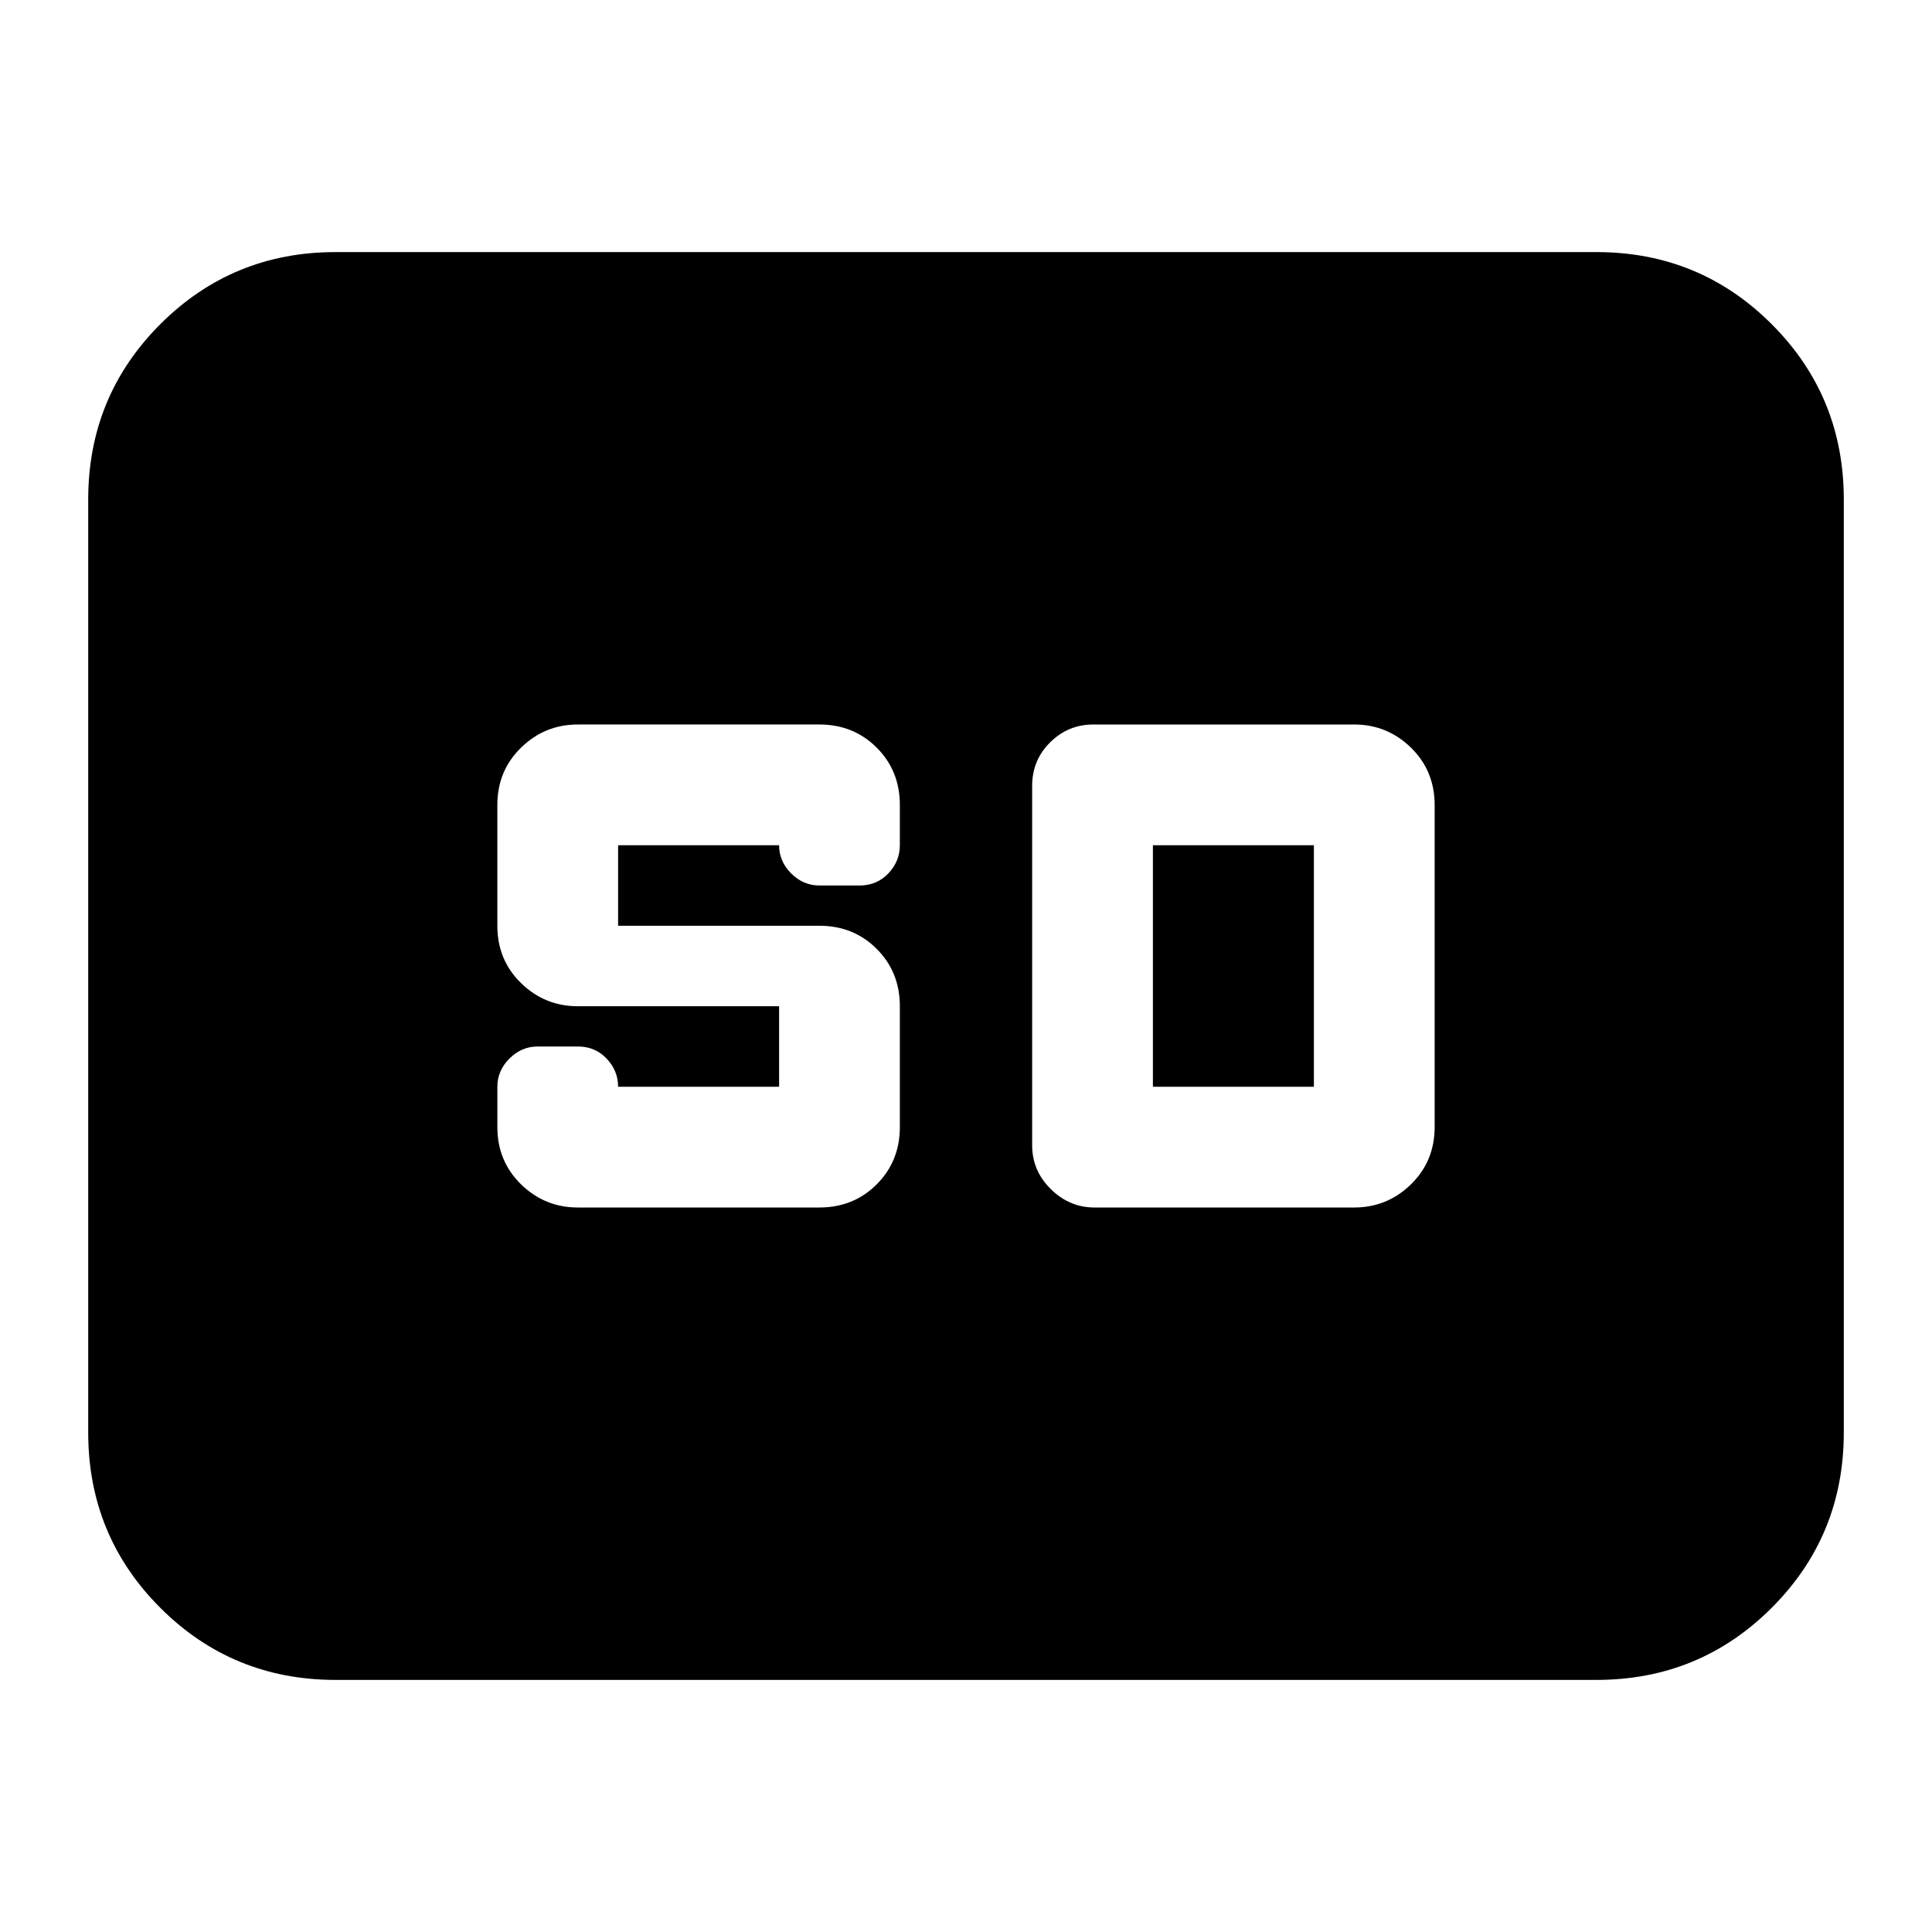 <svg xmlns="http://www.w3.org/2000/svg" height="24" viewBox="0 -960 960 960" width="24"><path d="M166.78-125.26q-51.3 0-87.13-35.83-35.82-35.83-35.82-87.13v-463.56q0-51.3 35.82-87.13 35.83-35.83 87.13-35.83h626.44q51.3 0 87.13 35.83 35.82 35.83 35.82 87.13v463.56q0 51.3-35.82 87.13-35.83 35.83-87.13 35.83H166.78ZM287.13-360h120q17 0 28.5-11.5t11.5-28.5v-60q0-17-11.5-28.5t-28.5-11.5h-100v-40h80q0 8 6 14t14 6h20q8.57 0 14.28-6 5.72-6 5.72-14v-20q0-17-11.5-28.5t-28.5-11.5h-120q-16.43 0-28.22 11.5-11.78 11.5-11.78 28.5v60q0 17 11.78 28.5Q270.7-460 287.13-460h100v40h-80q0-8-5.72-14-5.71-6-14.28-6h-20q-8 0-14 6t-6 14v20q0 17 11.78 28.5Q270.7-360 287.13-360Zm256.7 0h129.04q16.43 0 28.22-11.5 11.78-11.5 11.78-28.5v-160q0-17-11.78-28.5Q689.3-600 672.87-600H543.26q-12.49 0-21.44 8.86-8.95 8.85-8.95 21.66v178.52q0 12.73 9.29 21.84 9.28 9.12 21.67 9.12Zm29.04-60v-120h80v120h-80Z"/></svg>